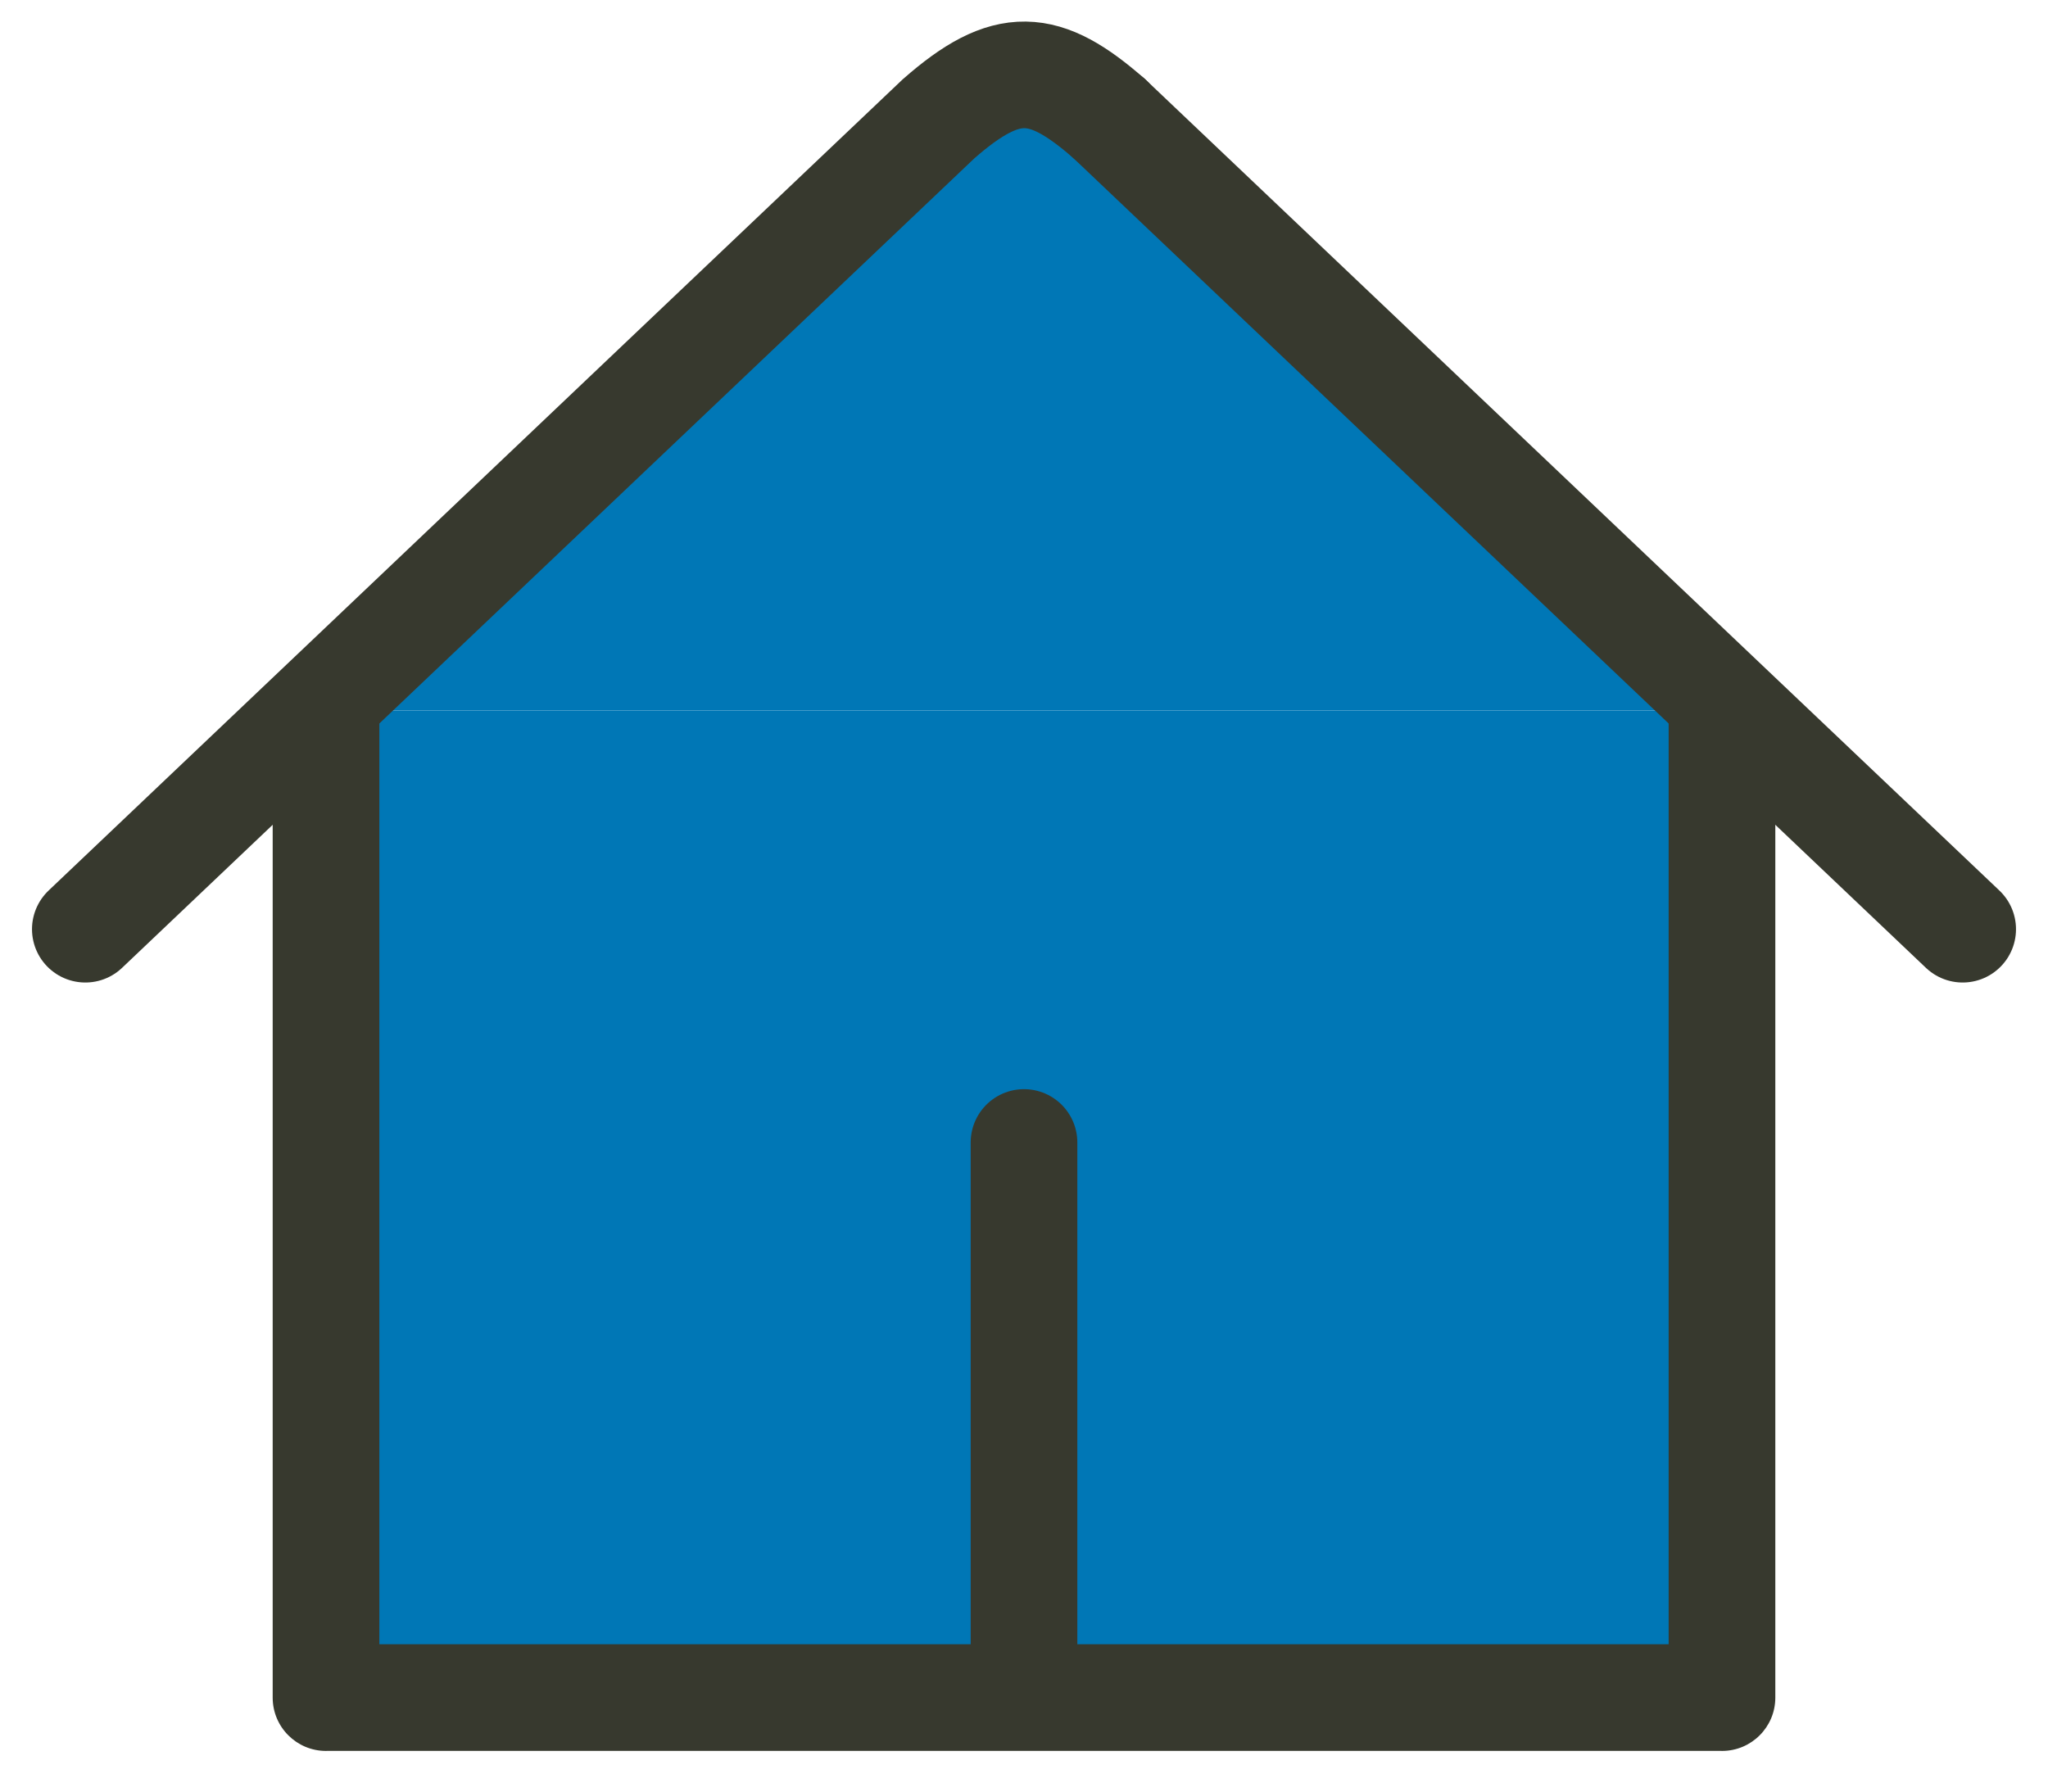 <svg width="48" height="42" viewBox="0 0 48 42" fill="none" xmlns="http://www.w3.org/2000/svg">
<rect x="7.514" y="16.657" width="33.355" height="24.097" fill="#0077B6"/>
<path d="M24.191 1L40.856 16.657H7.526L24.191 1Z" fill="#0077B6"/>
<path d="M24 38.783C24 38.025 24 30.467 24 26.783" stroke="#37392E" stroke-width="2.5" stroke-linecap="round"/>
<path fill-rule="evenodd" clip-rule="evenodd" d="M7.641 15.597C8.331 15.597 8.891 16.157 8.891 16.847V38.546H8.928H8.992H9.056H9.12H9.185H9.249H9.314H9.379H9.444H9.51H9.575H9.641H9.707H9.773H9.84H9.906H9.973H10.04H10.107H10.175H10.242H10.31H10.378H10.446H10.515H10.583H10.652H10.721H10.79H10.859H10.928H10.998H11.068H11.138H11.208H11.278H11.348H11.419H11.49H11.561H11.632H11.703H11.774H11.846H11.918H11.99H12.062H12.134H12.206H12.279H12.352H12.424H12.497H12.57H12.644H12.717H12.791H12.864H12.938H13.012H13.086H13.161H13.235H13.309H13.384H13.459H13.534H13.609H13.684H13.759H13.835H13.91H13.986H14.062H14.137H14.213H14.29H14.366H14.442H14.519H14.595H14.672H14.749H14.826H14.903H14.98H15.057H15.134H15.212H15.289H15.367H15.445H15.522H15.6H15.678H15.756H15.835H15.913H15.991H16.07H16.148H16.227H16.306H16.384H16.463H16.542H16.621H16.7H16.779H16.859H16.938H17.017H17.097H17.177H17.256H17.336H17.416H17.495H17.575H17.655H17.735H17.815H17.895H17.975H18.055H18.136H18.216H18.297H18.377H18.457H18.538H18.618H18.699H18.78H18.86H18.941H19.022H19.103H19.183H19.264H19.345H19.426H19.507H19.588H19.669H19.75H19.831H19.912H19.993H20.075H20.156H20.237H20.318H20.399H20.481H20.562H20.643H20.724H20.806H20.887H20.968H21.049H21.131H21.212H21.293H21.375H21.456H21.537H21.619H21.7H21.781H21.863H21.944H22.025H22.106H22.188H22.269H22.35H22.431H22.513H22.594H22.675H22.756H22.837H22.918H22.999H23.08H23.161H23.242H23.323H23.404H23.485H23.566H23.647H23.727H23.808H23.889H23.97H24.05H24.131H24.211H24.292H24.372H24.453H24.533H24.613H24.694H24.774H24.854H24.934H25.014H25.094H25.174H25.254H25.334H25.413H25.493H25.572H25.652H25.731H25.811H25.89H25.969H26.048H26.128H26.206H26.285H26.364H26.443H26.522H26.6H26.679H26.757H26.835H26.914H26.992H27.07H27.148H27.226H27.304H27.381H27.459H27.536H27.614H27.691H27.768H27.845H27.922H27.999H28.076H28.153H28.229H28.306H28.382H28.458H28.534H28.61H28.686H28.762H28.837H28.913H28.988H29.063H29.139H29.213H29.288H29.363H29.438H29.512H29.587H29.661H29.735H29.809H29.882H29.956H30.029H30.103H30.176H30.249H30.322H30.395H30.467H30.54H30.612H30.684H30.756H30.828H30.9H30.971H31.043H31.114H31.185H31.256H31.327H31.397H31.468H31.538H31.608H31.678H31.747H31.817H31.886H31.955H32.024H32.093H32.162H32.23H32.298H32.367H32.434H32.502H32.57H32.637H32.704H32.771H32.838H32.904H32.971H33.037H33.103H33.169H33.234H33.299H33.364H33.429H33.494H33.559H33.623H33.687H33.751H33.815H33.878H33.941H34.004H34.067H34.13H34.192H34.254H34.316H34.378H34.439H34.501H34.562H34.622H34.683H34.743H34.803H34.863H34.923H34.982H35.041H35.1H35.159H35.217H35.275H35.333H35.391H35.448H35.506H35.562H35.619H35.675H35.732H35.788H35.843H35.899H35.954H36.009H36.063H36.117H36.172H36.225H36.279H36.332H36.385H36.438H36.49H36.542H36.594H36.646H36.697H36.748H36.799H36.85H36.9H36.95H36.999H37.049H37.098H37.147H37.195H37.243H37.291H37.339H37.386H37.433H37.48H37.526H37.572H37.618H37.663H37.709H37.754H37.798H37.842H37.886H37.93H37.973H38.016H38.059H38.101H38.143H38.185H38.227H38.268H38.308H38.349H38.389H38.429H38.468H38.507H38.546H38.585H38.623H38.66H38.698H38.735H38.772H38.808H38.844H38.88H38.916H38.95H38.985H39.02H39.054H39.087H39.109V16.847C39.109 16.157 39.669 15.597 40.359 15.597C41.049 15.597 41.609 16.157 41.609 16.847V39.797C41.609 40.487 41.049 41.047 40.359 41.047C40.353 41.047 40.346 41.047 40.34 41.046H40.334H40.321H40.307H40.293H40.279H40.264H40.249H40.233H40.217H40.2H40.184H40.166H40.148H40.13H40.112H40.093H40.074H40.054H40.034H40.013H39.992H39.971H39.949H39.927H39.904H39.882H39.858H39.835H39.811H39.786H39.761H39.736H39.711H39.685H39.658H39.632H39.604H39.577H39.549H39.521H39.492H39.463H39.434H39.404H39.374H39.344H39.313H39.282H39.25H39.218H39.186H39.154H39.121H39.087H39.054H39.02H38.985H38.95H38.916H38.88H38.844H38.808H38.772H38.735H38.698H38.66H38.623H38.585H38.546H38.507H38.468H38.429H38.389H38.349H38.308H38.268H38.227H38.185H38.143H38.101H38.059H38.016H37.973H37.93H37.886H37.842H37.798H37.754H37.709H37.663H37.618H37.572H37.526H37.48H37.433H37.386H37.339H37.291H37.243H37.195H37.147H37.098H37.049H36.999H36.95H36.9H36.85H36.799H36.748H36.697H36.646H36.594H36.542H36.49H36.438H36.385H36.332H36.279H36.225H36.172H36.117H36.063H36.009H35.954H35.899H35.843H35.788H35.732H35.675H35.619H35.562H35.506H35.448H35.391H35.333H35.275H35.217H35.159H35.1H35.041H34.982H34.923H34.863H34.803H34.743H34.683H34.622H34.562H34.501H34.439H34.378H34.316H34.254H34.192H34.13H34.067H34.004H33.941H33.878H33.815H33.751H33.687H33.623H33.559H33.494H33.429H33.364H33.299H33.234H33.169H33.103H33.037H32.971H32.904H32.838H32.771H32.704H32.637H32.57H32.502H32.434H32.367H32.298H32.23H32.162H32.093H32.024H31.955H31.886H31.817H31.747H31.678H31.608H31.538H31.468H31.397H31.327H31.256H31.185H31.114H31.043H30.971H30.9H30.828H30.756H30.684H30.612H30.54H30.467H30.395H30.322H30.249H30.176H30.103H30.029H29.956H29.882H29.809H29.735H29.661H29.587H29.512H29.438H29.363H29.288H29.213H29.139H29.063H28.988H28.913H28.837H28.762H28.686H28.61H28.534H28.458H28.382H28.306H28.229H28.153H28.076H27.999H27.922H27.845H27.768H27.691H27.614H27.536H27.459H27.381H27.304H27.226H27.148H27.07H26.992H26.914H26.835H26.757H26.679H26.6H26.522H26.443H26.364H26.285H26.206H26.128H26.048H25.969H25.89H25.811H25.731H25.652H25.572H25.493H25.413H25.334H25.254H25.174H25.094H25.014H24.934H24.854H24.774H24.694H24.613H24.533H24.453H24.372H24.292H24.211H24.131H24.05H23.97H23.889H23.808H23.727H23.647H23.566H23.485H23.404H23.323H23.242H23.161H23.08H22.999H22.918H22.837H22.756H22.675H22.594H22.513H22.431H22.35H22.269H22.188H22.106H22.025H21.944H21.863H21.781H21.7H21.619H21.537H21.456H21.375H21.293H21.212H21.131H21.049H20.968H20.887H20.806H20.724H20.643H20.562H20.481H20.399H20.318H20.237H20.156H20.075H19.993H19.912H19.831H19.75H19.669H19.588H19.507H19.426H19.345H19.264H19.183H19.103H19.022H18.941H18.86H18.78H18.699H18.618H18.538H18.457H18.377H18.297H18.216H18.136H18.055H17.975H17.895H17.815H17.735H17.655H17.575H17.495H17.416H17.336H17.256H17.177H17.097H17.017H16.938H16.859H16.779H16.7H16.621H16.542H16.463H16.384H16.306H16.227H16.148H16.07H15.991H15.913H15.835H15.756H15.678H15.6H15.522H15.445H15.367H15.289H15.212H15.134H15.057H14.98H14.903H14.826H14.749H14.672H14.595H14.519H14.442H14.366H14.29H14.213H14.137H14.062H13.986H13.91H13.835H13.759H13.684H13.609H13.534H13.459H13.384H13.309H13.235H13.161H13.086H13.012H12.938H12.864H12.791H12.717H12.644H12.57H12.497H12.424H12.352H12.279H12.206H12.134H12.062H11.99H11.918H11.846H11.774H11.703H11.632H11.561H11.49H11.419H11.348H11.278H11.208H11.138H11.068H10.998H10.928H10.859H10.79H10.721H10.652H10.583H10.515H10.446H10.378H10.31H10.242H10.175H10.107H10.04H9.973H9.906H9.84H9.773H9.707H9.641H9.575H9.51H9.444H9.379H9.314H9.249H9.185H9.12H9.056H8.992H8.928H8.865H8.801H8.738H8.675H8.613H8.55H8.488H8.426H8.364H8.303H8.241H8.18H8.119H8.059H7.998H7.938H7.878H7.819H7.759H7.7H7.66L7.641 41.047C6.951 41.047 6.391 40.487 6.391 39.797V39.796V16.847C6.391 16.157 6.951 15.597 7.641 15.597Z" fill="#37392E"/>
<path d="M46 21.783L26 2.783" stroke="#37392E" stroke-width="2.5" stroke-linecap="round"/>
<path d="M2 21.783L22 2.783C23.601 1.379 24.477 1.447 26 2.783" stroke="#37392E" stroke-width="2.5" stroke-linecap="round"/>
</svg>
